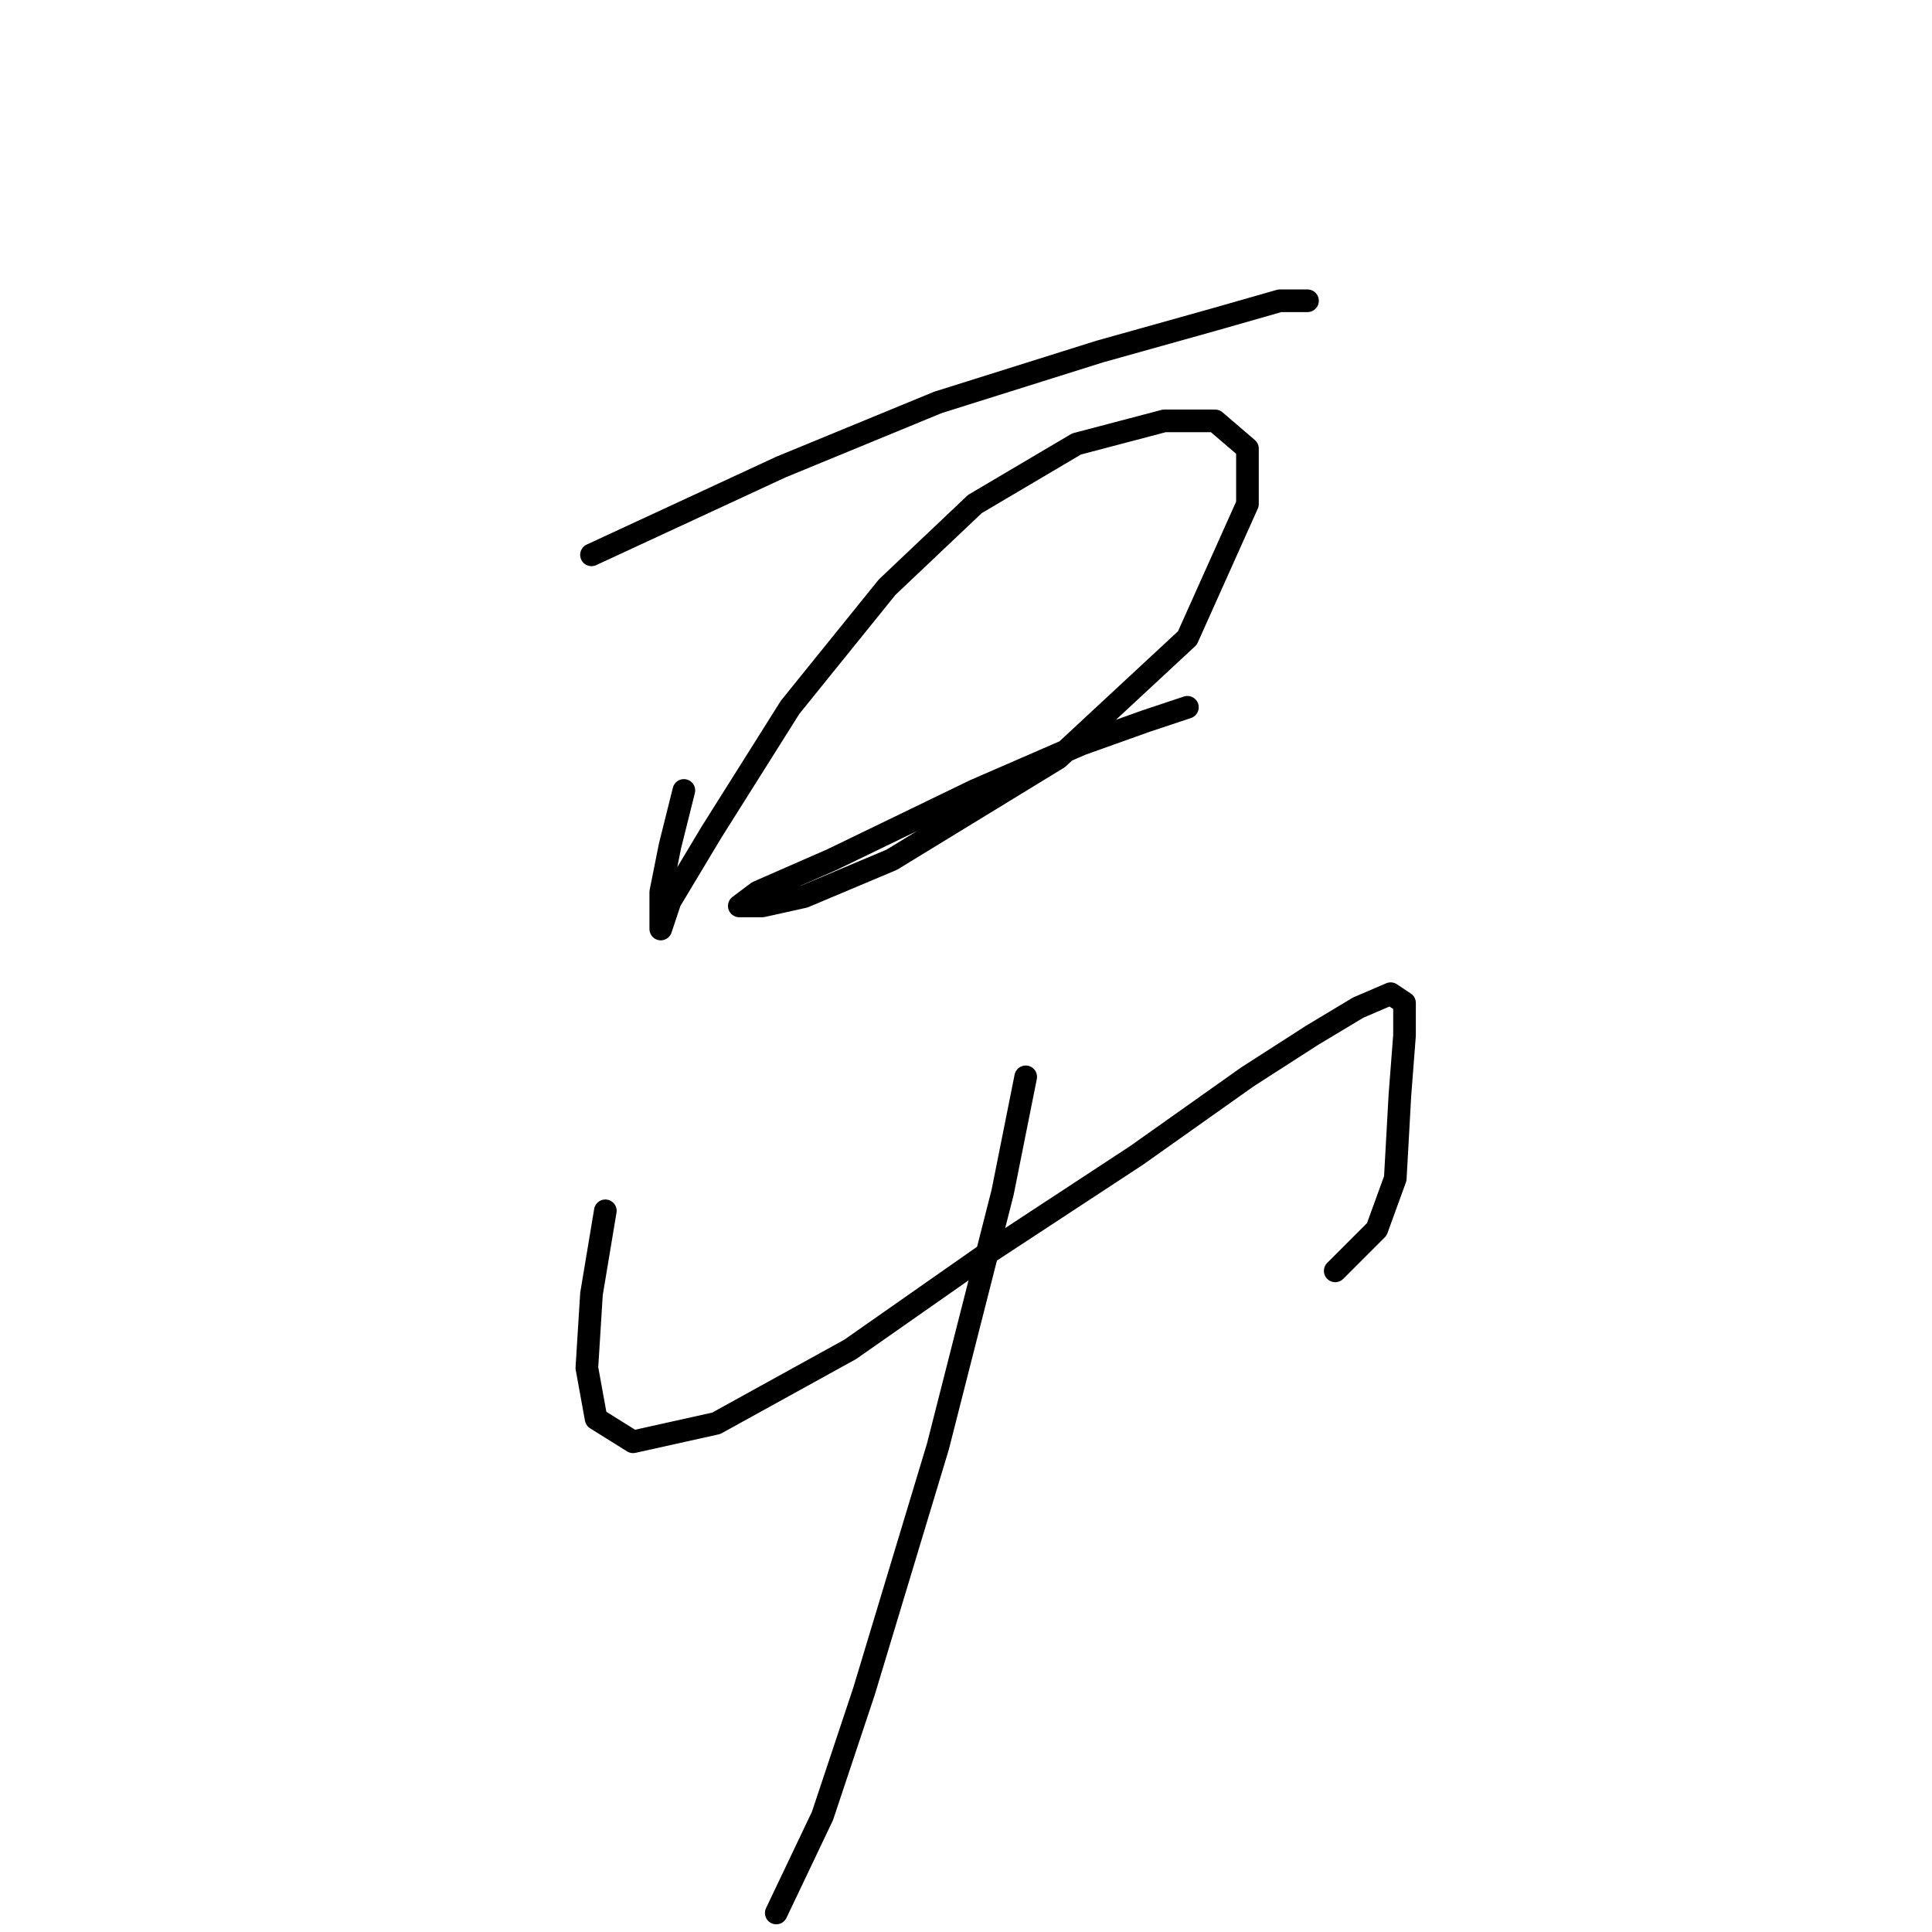 <?xml version="1.0" standalone="no"?>
    <svg width="256" height="256" xmlns="http://www.w3.org/2000/svg" version="1.1">
    <polyline stroke="black" stroke-width="3" stroke-linecap="round" fill="transparent" stroke-linejoin="round" points="78.374 73.519 103.47 61.889 124.282 53.32 145.706 46.586 161.009 42.302 169.579 39.853 173.251 39.853 173.251 39.853 " />
        <polyline stroke="black" stroke-width="3" stroke-linecap="round" fill="transparent" stroke-linejoin="round" points="90.616 104.737 88.78 112.082 87.555 118.204 87.555 121.876 87.555 123.1 88.78 119.428 94.289 110.246 104.695 93.719 117.549 77.804 129.179 66.786 142.646 58.829 154.276 55.768 161.009 55.768 165.294 59.441 165.294 66.786 157.336 84.537 140.197 100.452 118.161 113.919 106.531 118.816 101.022 120.04 97.961 120.04 100.41 118.204 110.204 113.919 129.179 104.737 143.258 98.616 151.827 95.555 157.336 93.719 157.336 93.719 " />
        <polyline stroke="black" stroke-width="3" stroke-linecap="round" fill="transparent" stroke-linejoin="round" points="80.21 160.439 78.374 171.457 77.762 181.251 78.986 187.985 83.883 191.045 94.901 188.597 112.652 178.803 131.015 165.948 150.603 153.094 165.294 142.688 173.863 137.179 179.984 133.506 184.269 131.67 186.106 132.894 186.106 137.179 185.494 145.137 184.881 156.155 182.433 162.888 176.924 168.397 176.924 168.397 " />
        <polyline stroke="black" stroke-width="3" stroke-linecap="round" fill="transparent" stroke-linejoin="round" points="135.912 142.688 132.852 157.991 124.282 191.657 114.488 224.099 108.979 240.626 102.858 253.481 102.858 253.481 " />
        </svg>